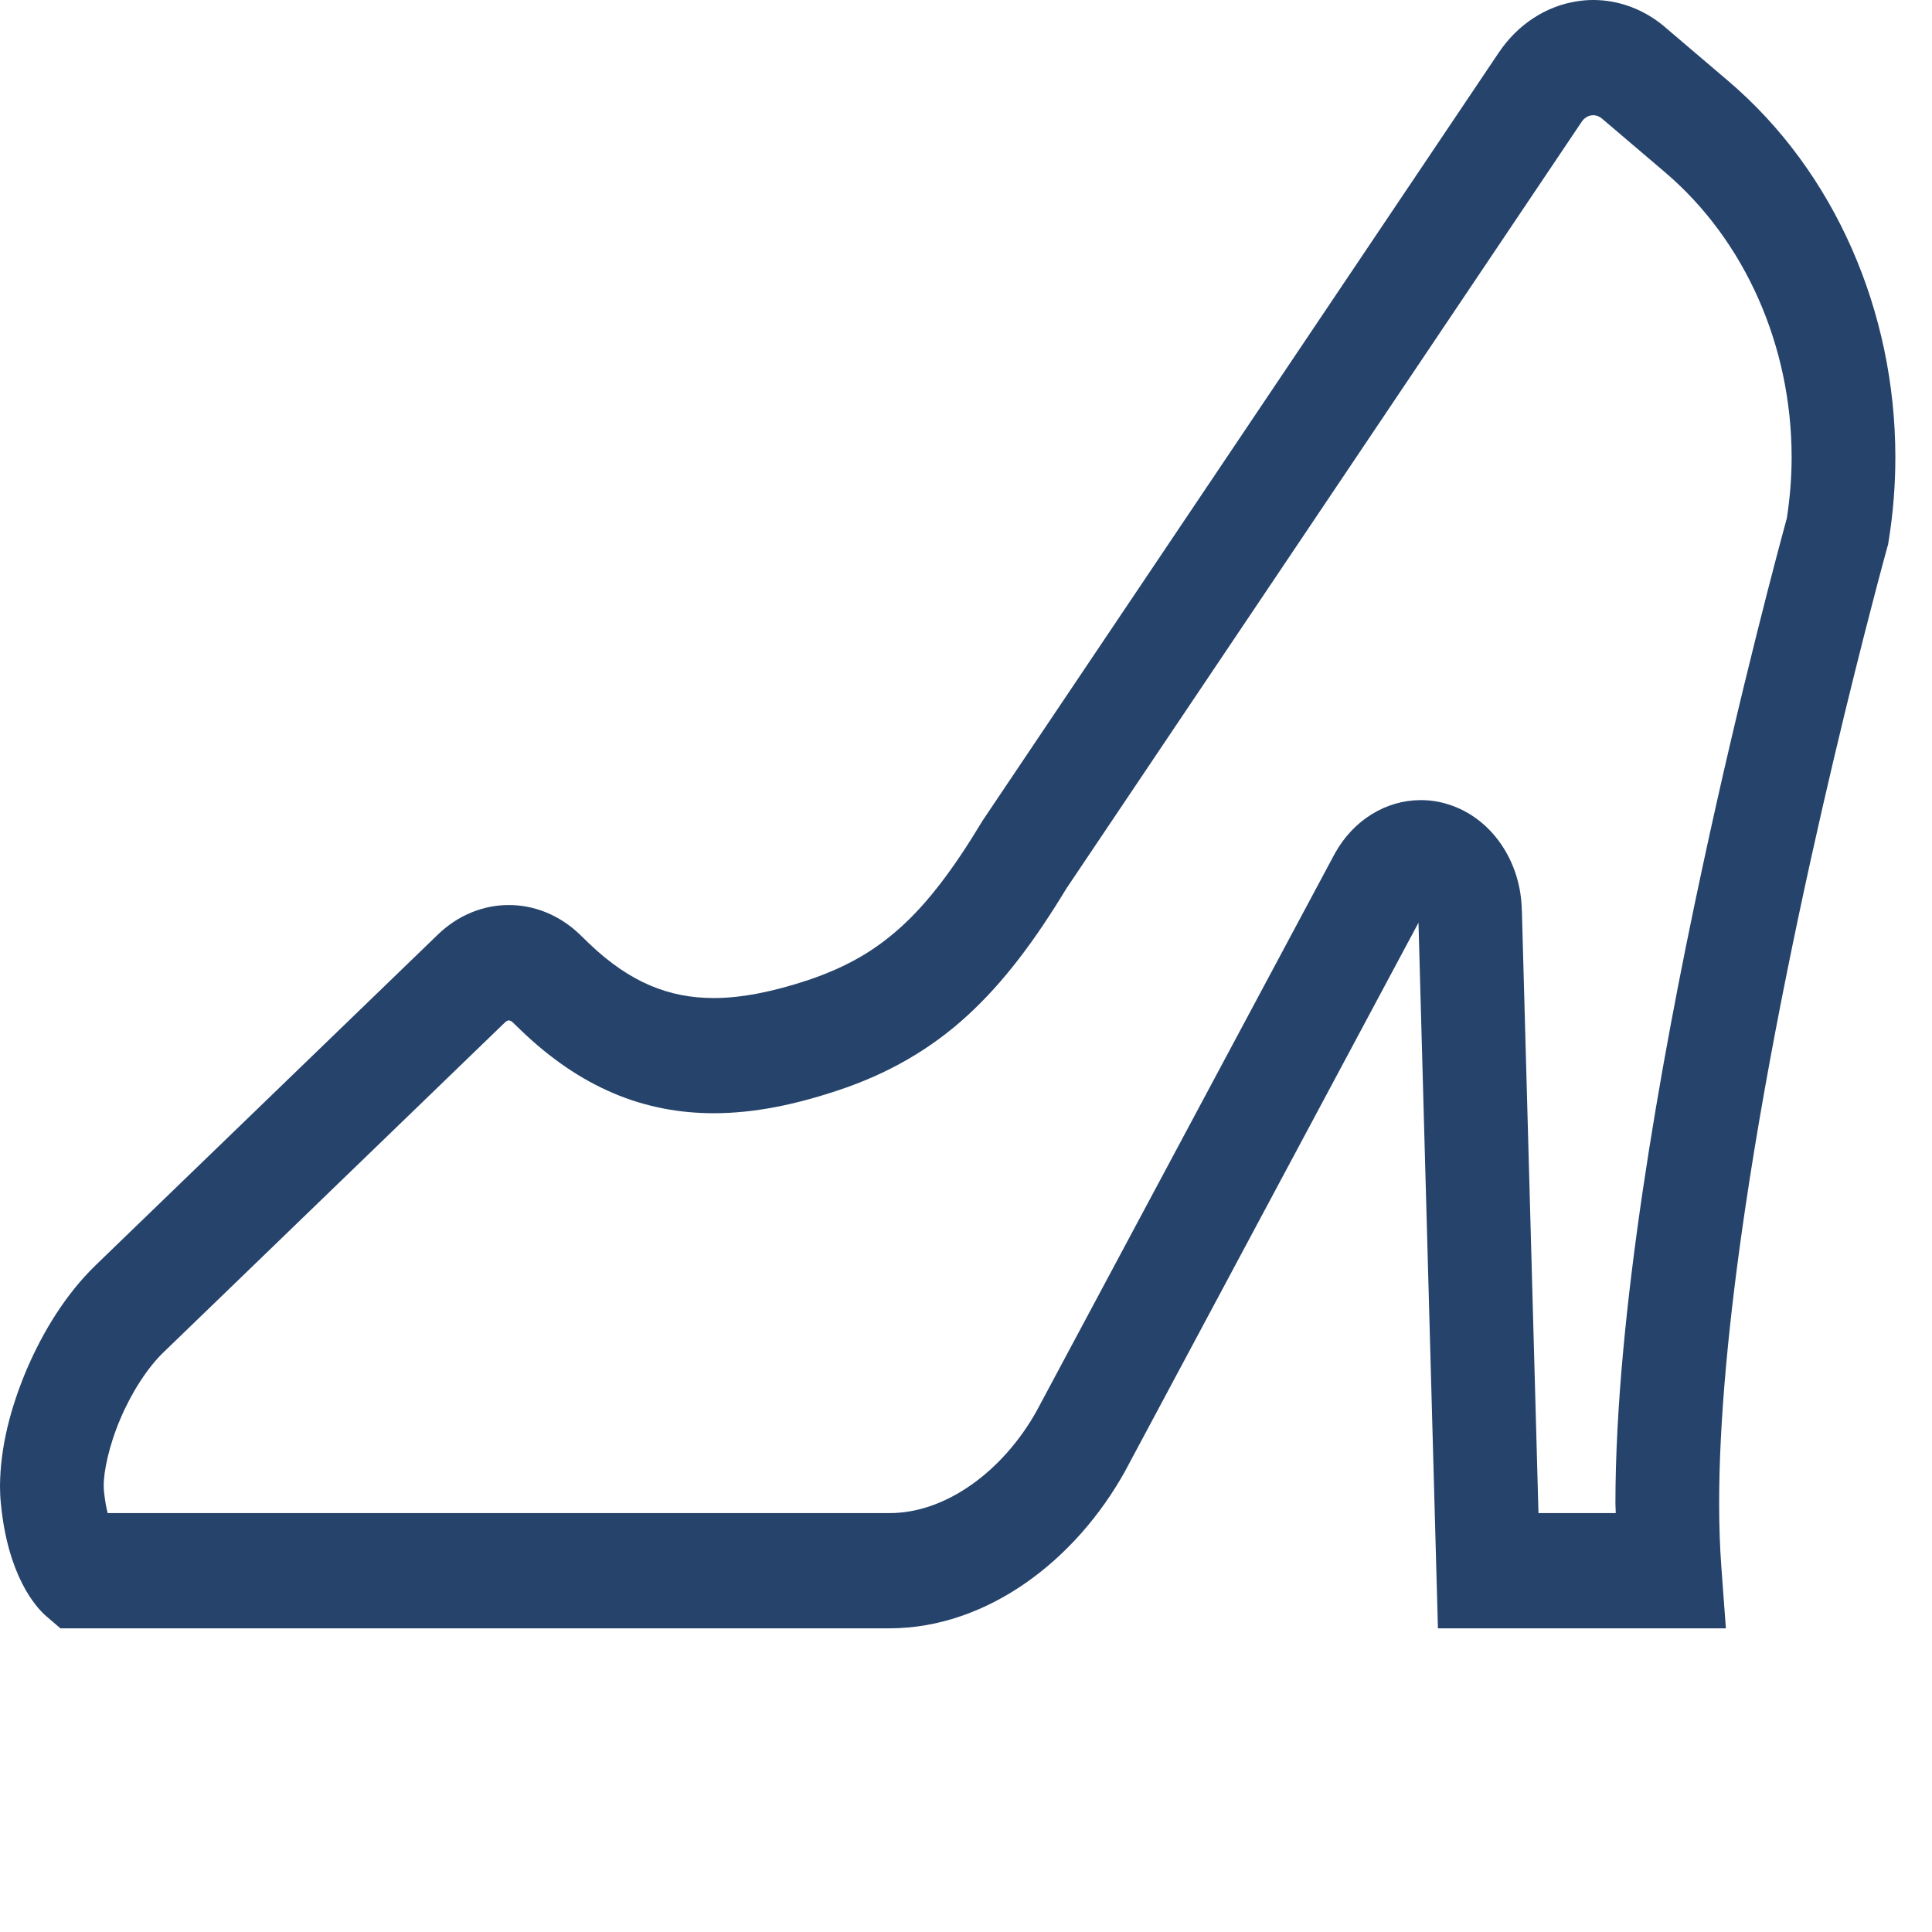 <svg width="29" height="29" viewBox="0 0 29 29" fill="none" xmlns="http://www.w3.org/2000/svg">
<path d="M21.666 16.803C21.666 16.803 21.667 16.803 21.668 16.803C21.669 16.803 21.669 16.803 21.67 16.803L21.666 16.803Z" fill="black"/>
<path d="M21.672 16.802C21.671 16.802 21.671 16.802 21.67 16.802L21.678 16.801L21.672 16.802Z" fill="black"/>
<path d="M25.941 1.215L24.992 0.407L24.992 0.406C24.681 0.142 24.303 0 23.915 0C23.836 0 23.753 0.006 23.668 0.02C23.2 0.093 22.778 0.37 22.496 0.791L14.747 12.321L14.735 12.341C14.31 13.047 13.931 13.544 13.534 13.906C13.136 14.268 12.713 14.515 12.126 14.713C11.591 14.89 11.124 14.981 10.712 14.981C10.371 14.98 10.067 14.922 9.765 14.795C9.464 14.667 9.162 14.468 8.839 14.159L8.701 14.025C8.397 13.733 8.015 13.584 7.638 13.585C7.261 13.584 6.878 13.733 6.574 14.027L1.437 18.99C0.987 19.427 0.649 19.98 0.402 20.553C0.159 21.13 0.004 21.718 0 22.306C0 22.392 0.004 22.479 0.013 22.567C0.063 23.092 0.19 23.487 0.331 23.765C0.471 24.043 0.623 24.199 0.697 24.262L0.907 24.442H13.351C14.105 24.441 14.81 24.172 15.41 23.751C16.011 23.328 16.514 22.752 16.884 22.09L16.887 22.084L21.292 13.85L21.584 24.442H25.906L25.837 23.506C25.816 23.216 25.805 22.902 25.805 22.568C25.804 21.296 25.958 19.746 26.194 18.154C26.547 15.765 27.081 13.274 27.527 11.387C27.75 10.444 27.95 9.651 28.095 9.095C28.167 8.816 28.225 8.598 28.265 8.449C28.285 8.375 28.301 8.318 28.311 8.28L28.326 8.224L28.341 8.173L28.349 8.122C28.417 7.702 28.45 7.281 28.45 6.864C28.45 4.673 27.539 2.575 25.941 1.215ZM25.548 13.048C25.225 14.55 24.902 16.225 24.658 17.874C24.414 19.525 24.249 21.146 24.248 22.568C24.248 22.618 24.253 22.663 24.253 22.712H23.093L22.844 13.669H22.843C22.832 12.927 22.388 12.278 21.743 12.075C21.604 12.03 21.464 12.01 21.327 12.01C20.812 12.009 20.319 12.303 20.038 12.809L20.035 12.814L15.558 21.183C15.312 21.624 14.966 22.018 14.578 22.289C14.189 22.562 13.767 22.713 13.351 22.712H1.616C1.595 22.629 1.575 22.522 1.56 22.381L1.557 22.306C1.553 22.096 1.639 21.684 1.808 21.295C1.974 20.901 2.22 20.522 2.458 20.295L7.595 15.332L7.638 15.314L7.682 15.332L7.821 15.466C8.259 15.888 8.723 16.205 9.211 16.411C9.698 16.618 10.204 16.71 10.712 16.71C11.326 16.71 11.941 16.579 12.572 16.369C13.318 16.123 13.963 15.756 14.523 15.242C15.076 14.735 15.542 14.104 16.008 13.335L23.743 1.826C23.777 1.775 23.828 1.741 23.885 1.732L23.892 1.731L23.915 1.73C23.961 1.729 24.007 1.747 24.046 1.78L24.045 1.779L24.994 2.587C26.203 3.617 26.893 5.205 26.893 6.864C26.893 7.167 26.868 7.474 26.821 7.779C26.717 8.159 26.134 10.316 25.548 13.048Z" fill="#26436C"/>
<path d="M19.742 28.857C19.742 28.857 19.743 28.857 19.743 28.858C19.744 28.858 19.746 28.858 19.747 28.858L19.742 28.857Z" fill="black"/>
</svg>
